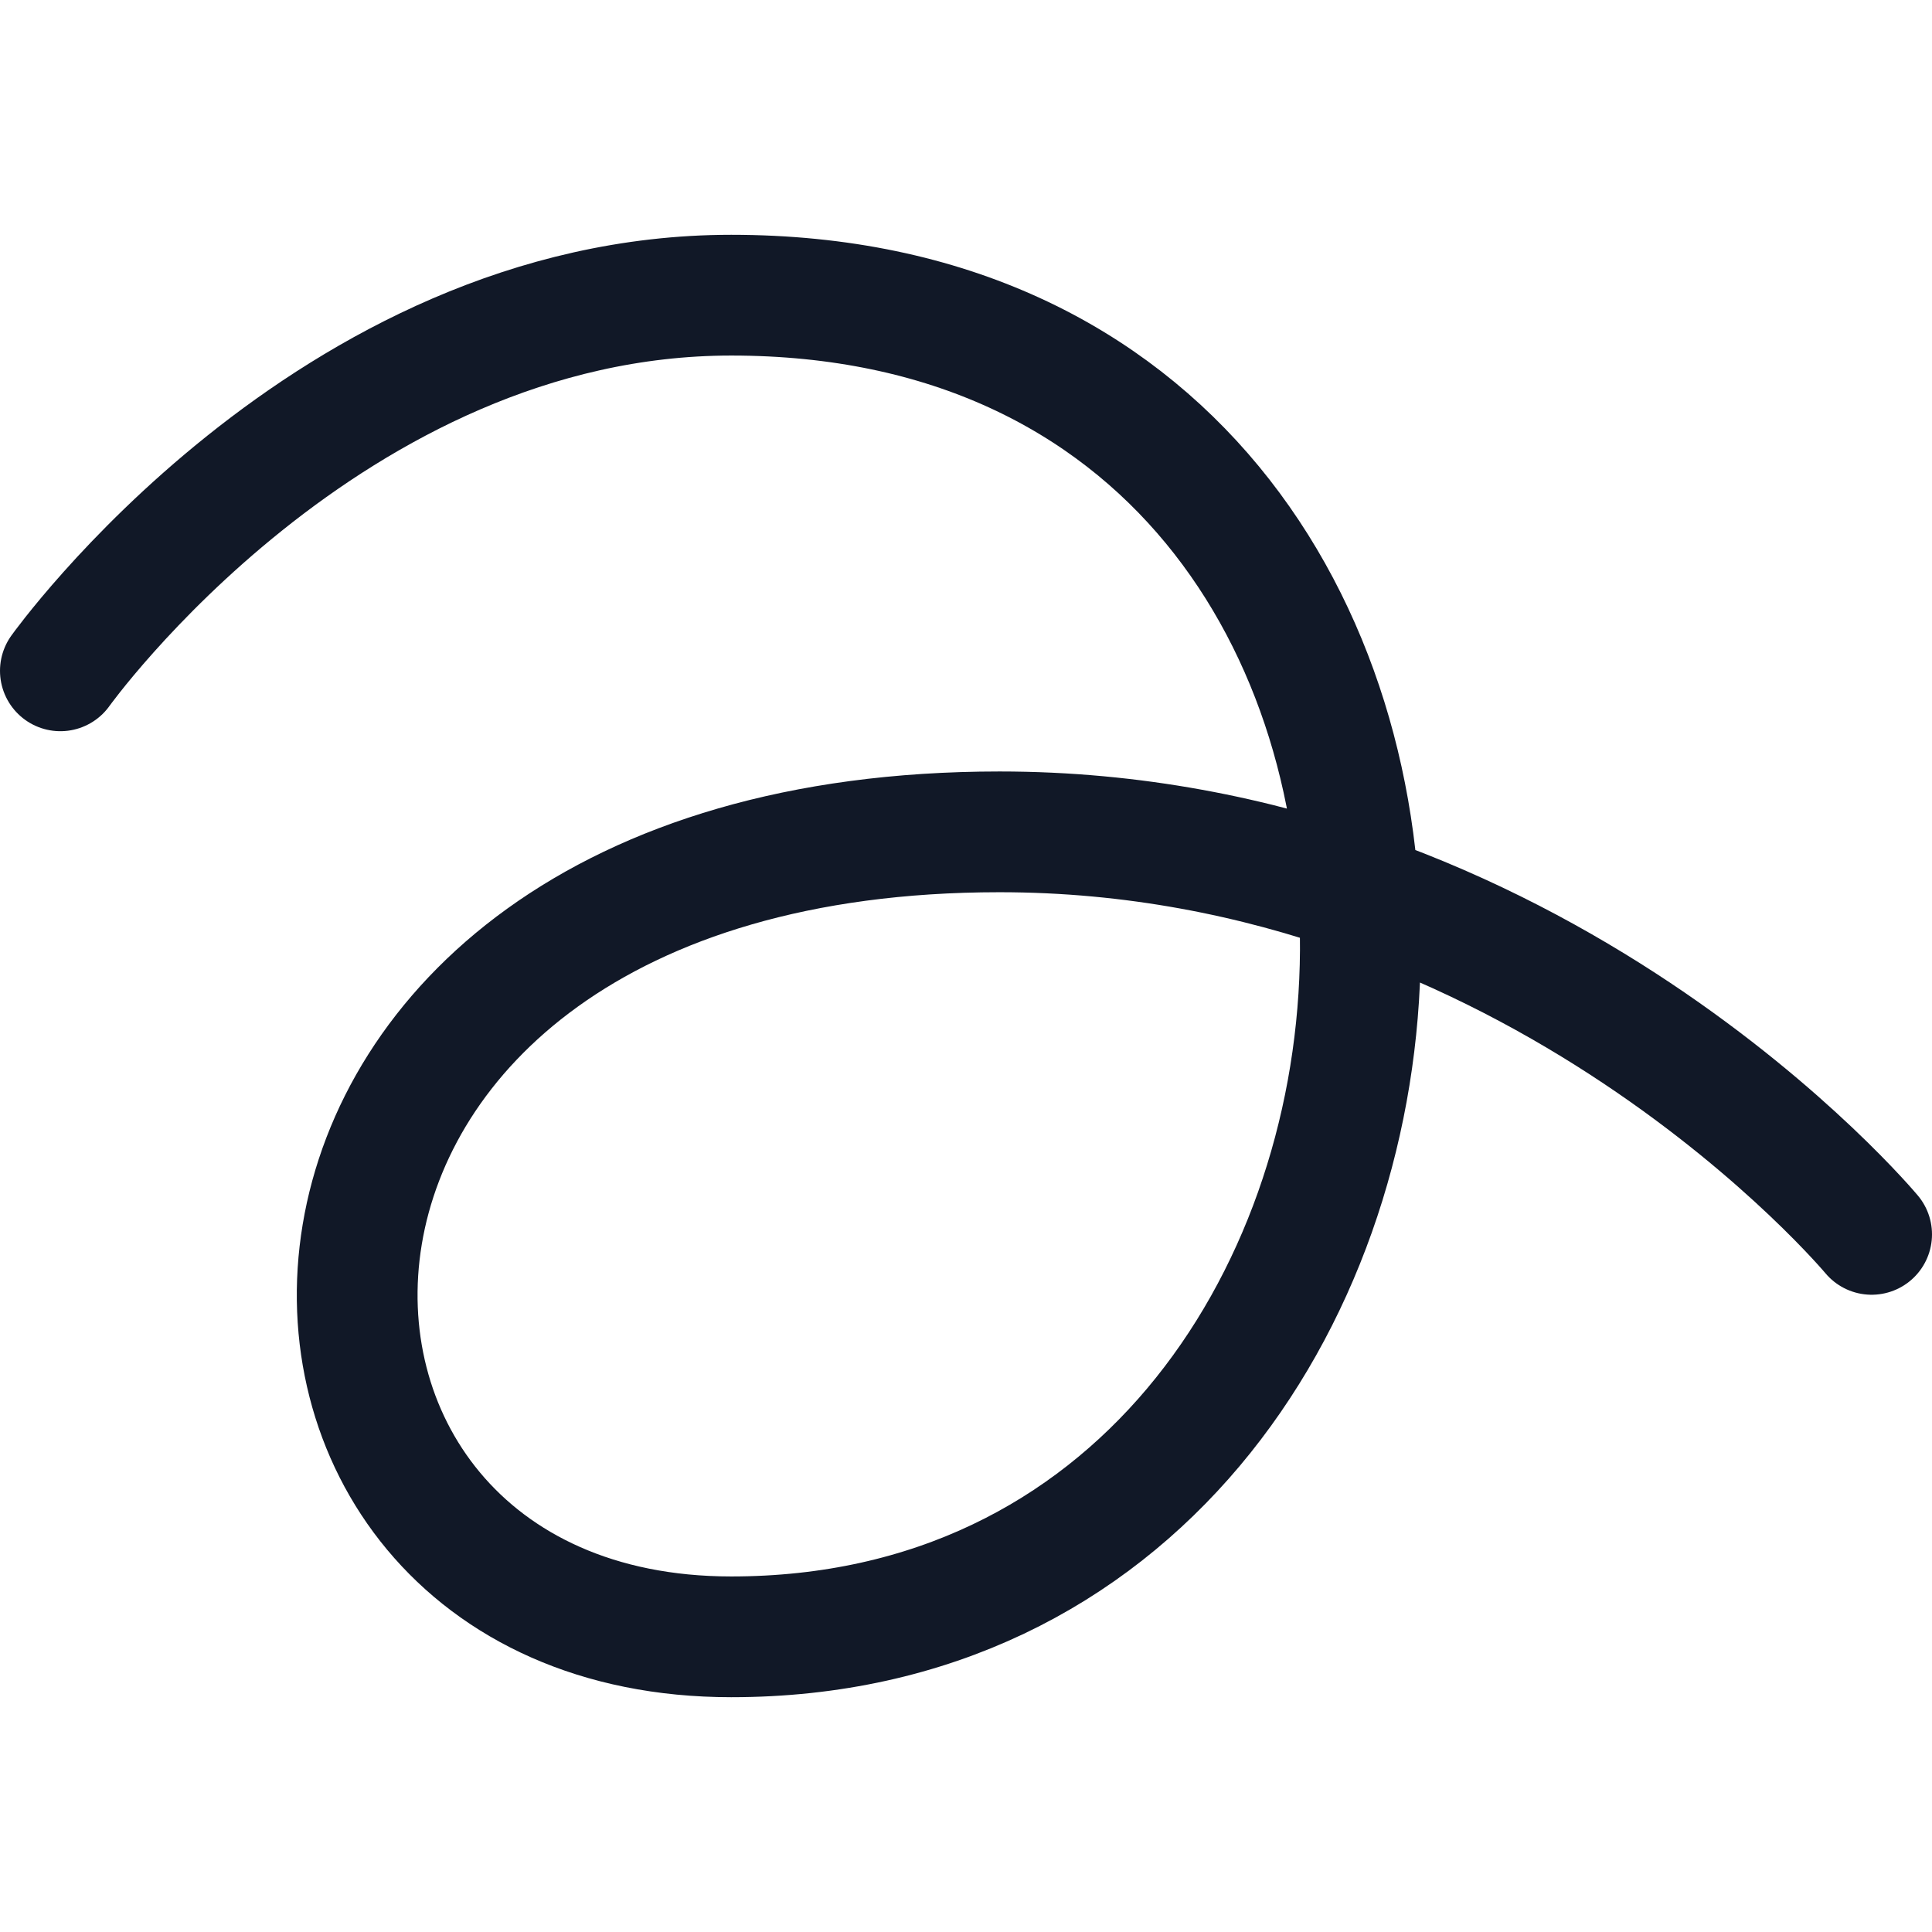 <svg width="32" height="32" viewBox="0 0 32 32" fill="none" xmlns="http://www.w3.org/2000/svg">
<path d="M1 11.111C1 11.111 5.444 4.889 12.111 4.889C26.556 4.889 25.444 27.111 12.111 27.111C3.222 27.111 3.222 13.778 16.556 13.778C25.444 13.778 31 20.445 31 20.445" stroke="#111827" stroke-width="2" stroke-linecap="round" stroke-linejoin="round"/>
</svg>

